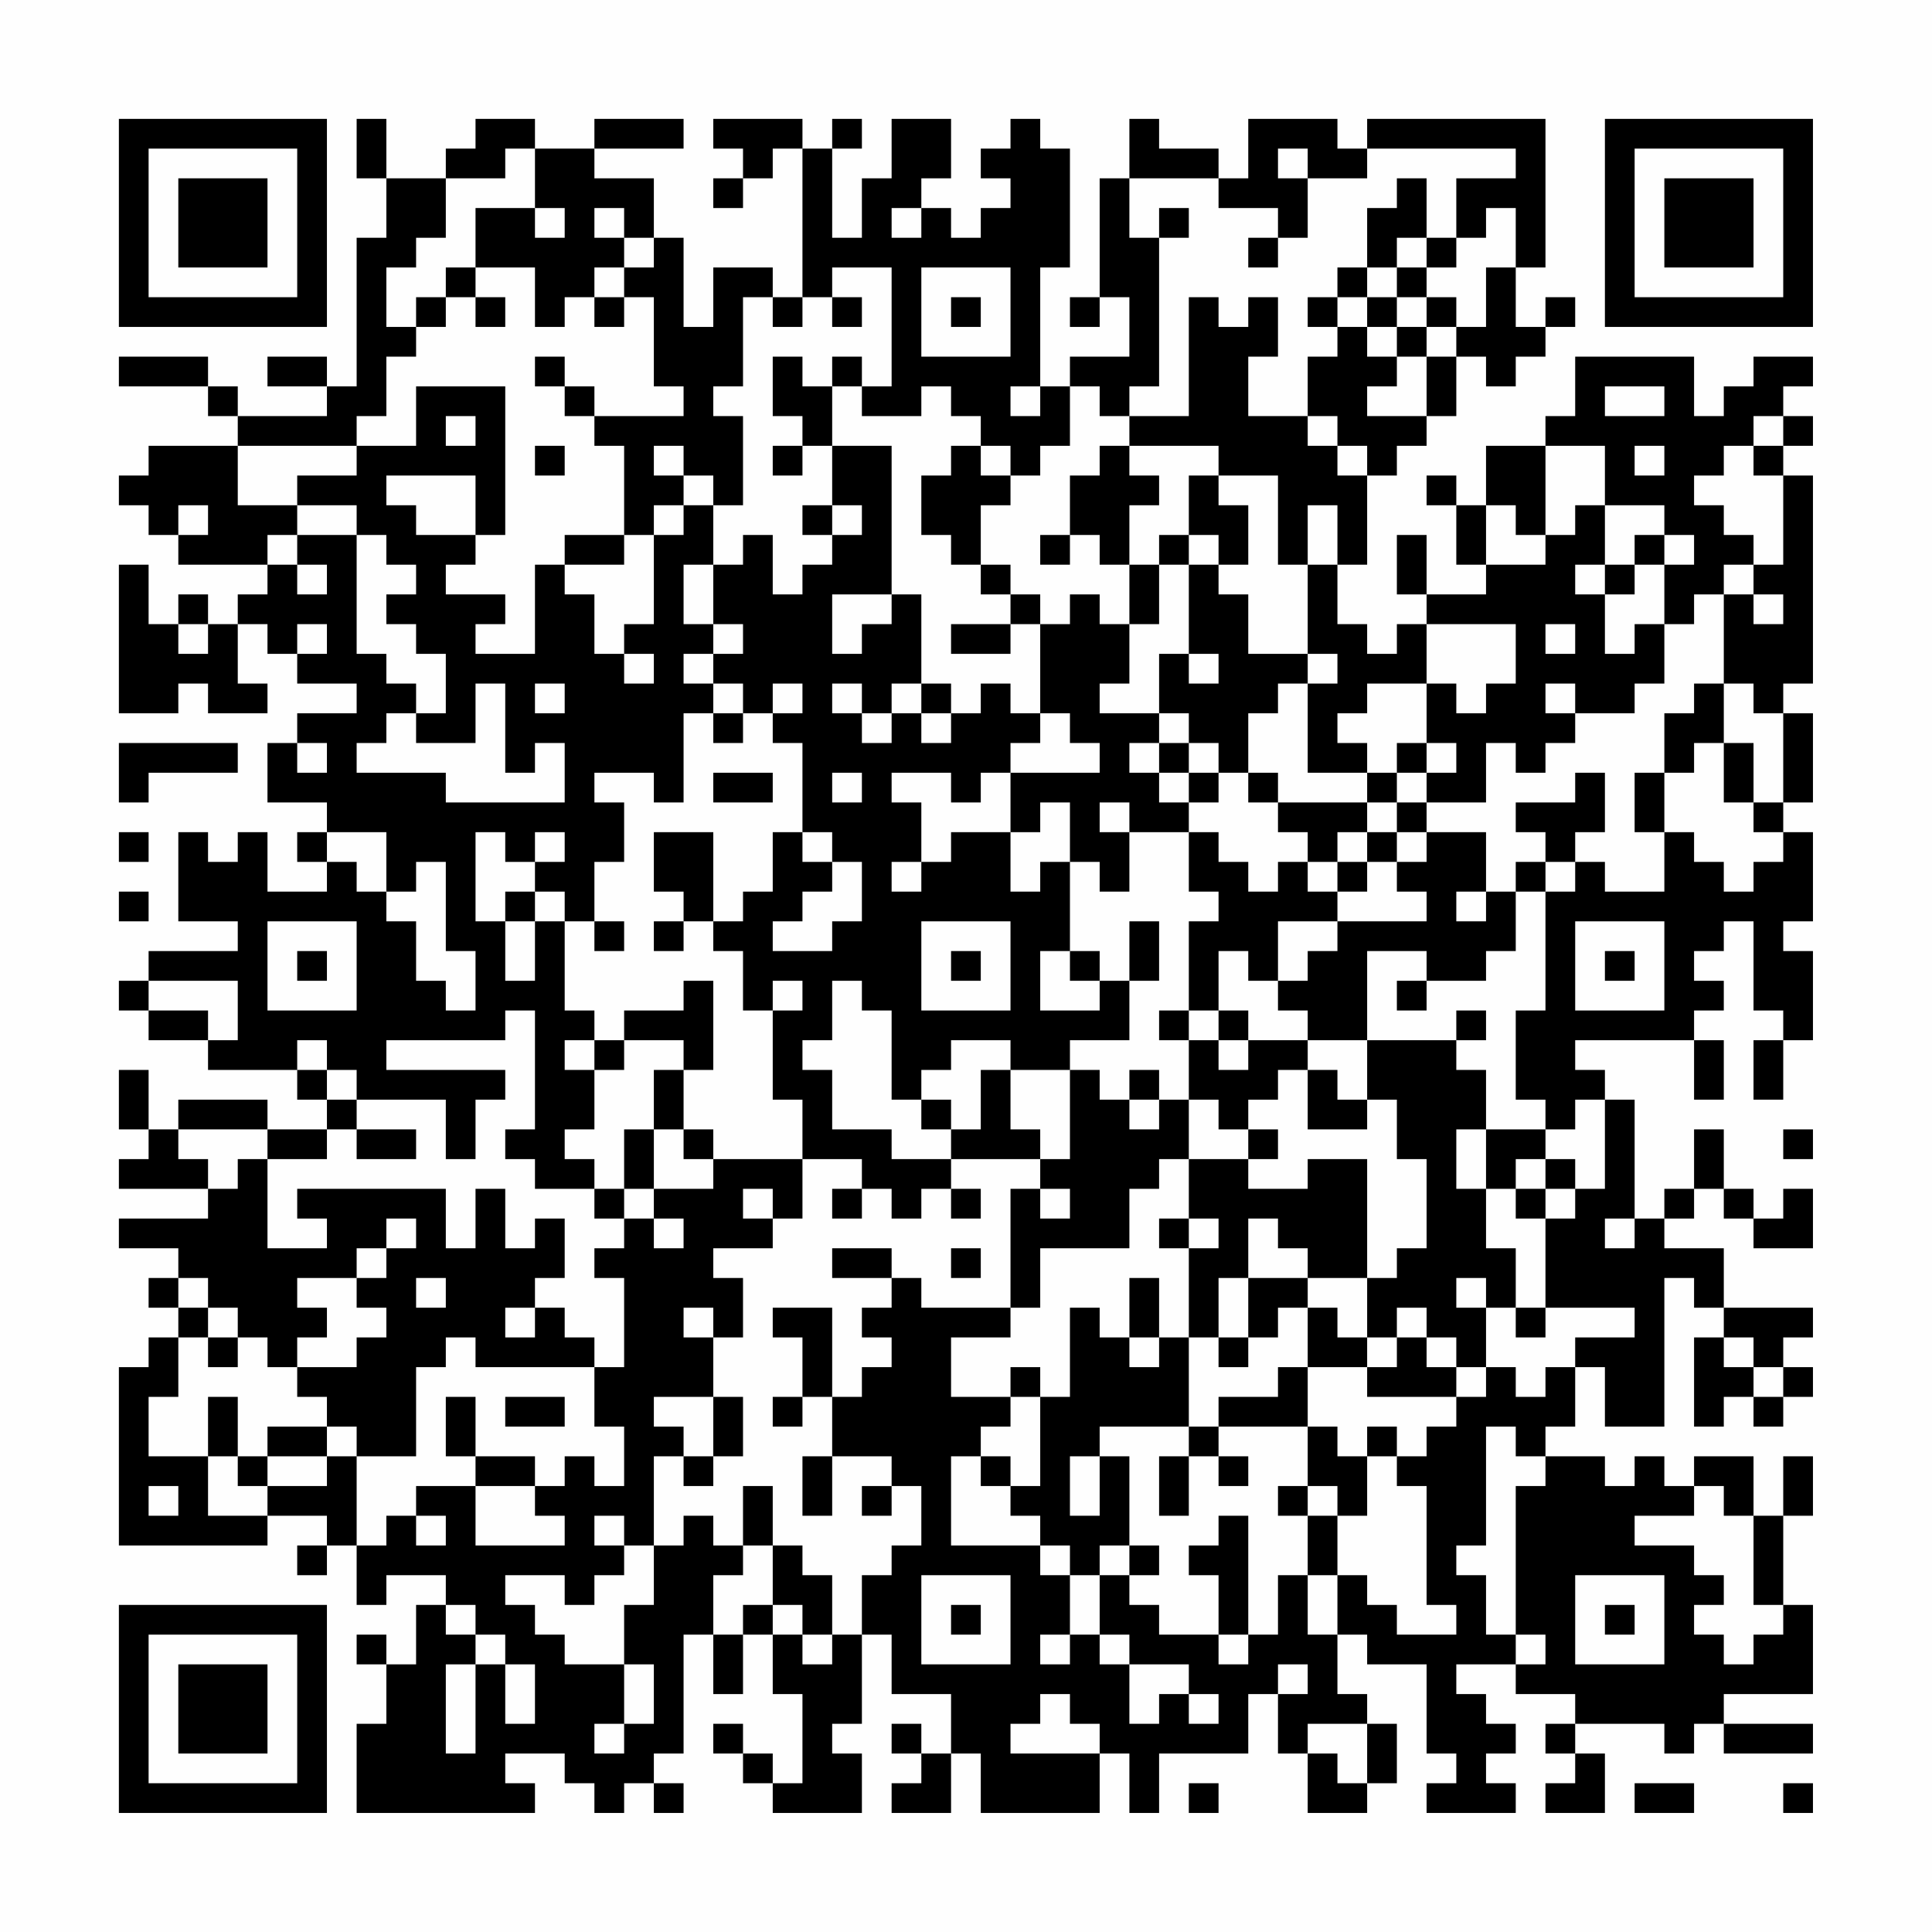 <?xml version="1.0" encoding="UTF-8"?>
<svg xmlns="http://www.w3.org/2000/svg" version="1.1" width="300" height="300" viewBox="0 0 300 300"><rect x="0" y="0" width="300" height="300" fill="#fefefe"/><g transform="scale(4.615)"><g transform="translate(4,4)"><path fill-rule="evenodd" d="M8 0L8 2L9 2L9 4L8 4L8 9L7 9L7 8L5 8L5 9L7 9L7 10L4 10L4 9L3 9L3 8L0 8L0 9L3 9L3 10L4 10L4 11L1 11L1 12L0 12L0 13L1 13L1 14L2 14L2 15L5 15L5 16L4 16L4 17L3 17L3 16L2 16L2 17L1 17L1 15L0 15L0 20L2 20L2 19L3 19L3 20L5 20L5 19L4 19L4 17L5 17L5 18L6 18L6 19L8 19L8 20L6 20L6 21L5 21L5 23L7 23L7 24L6 24L6 25L7 25L7 26L5 26L5 24L4 24L4 25L3 25L3 24L2 24L2 27L4 27L4 28L1 28L1 29L0 29L0 30L1 30L1 31L3 31L3 32L6 32L6 33L7 33L7 34L5 34L5 33L2 33L2 34L1 34L1 32L0 32L0 34L1 34L1 35L0 35L0 36L3 36L3 37L0 37L0 38L2 38L2 39L1 39L1 40L2 40L2 41L1 41L1 42L0 42L0 48L5 48L5 47L7 47L7 48L6 48L6 49L7 49L7 48L8 48L8 50L9 50L9 49L11 49L11 50L10 50L10 52L9 52L9 51L8 51L8 52L9 52L9 54L8 54L8 57L14 57L14 56L13 56L13 55L15 55L15 56L16 56L16 57L17 57L17 56L18 56L18 57L19 57L19 56L18 56L18 55L19 55L19 51L20 51L20 53L21 53L21 51L22 51L22 53L23 53L23 56L22 56L22 55L21 55L21 54L20 54L20 55L21 55L21 56L22 56L22 57L25 57L25 55L24 55L24 54L25 54L25 51L26 51L26 53L28 53L28 55L27 55L27 54L26 54L26 55L27 55L27 56L26 56L26 57L28 57L28 55L29 55L29 57L33 57L33 55L34 55L34 57L35 57L35 55L38 55L38 53L39 53L39 55L40 55L40 57L42 57L42 56L43 56L43 54L42 54L42 53L41 53L41 51L42 51L42 52L44 52L44 55L45 55L45 56L44 56L44 57L47 57L47 56L46 56L46 55L47 55L47 54L46 54L46 53L45 53L45 52L47 52L47 53L49 53L49 54L48 54L48 55L49 55L49 56L48 56L48 57L50 57L50 55L49 55L49 54L52 54L52 55L53 55L53 54L54 54L54 55L57 55L57 54L54 54L54 53L57 53L57 50L56 50L56 47L57 47L57 45L56 45L56 47L55 47L55 45L53 45L53 46L52 46L52 45L51 45L51 46L50 46L50 45L48 45L48 44L49 44L49 42L50 42L50 44L52 44L52 39L53 39L53 40L54 40L54 41L53 41L53 44L54 44L54 43L55 43L55 44L56 44L56 43L57 43L57 42L56 42L56 41L57 41L57 40L54 40L54 38L52 38L52 37L53 37L53 36L54 36L54 37L55 37L55 38L57 38L57 36L56 36L56 37L55 37L55 36L54 36L54 34L53 34L53 36L52 36L52 37L51 37L51 33L50 33L50 32L49 32L49 31L53 31L53 33L54 33L54 31L53 31L53 30L54 30L54 29L53 29L53 28L54 28L54 27L55 27L55 30L56 30L56 31L55 31L55 33L56 33L56 31L57 31L57 28L56 28L56 27L57 27L57 24L56 24L56 23L57 23L57 20L56 20L56 19L57 19L57 12L56 12L56 11L57 11L57 10L56 10L56 9L57 9L57 8L55 8L55 9L54 9L54 10L53 10L53 8L49 8L49 10L48 10L48 11L46 11L46 13L45 13L45 12L44 12L44 13L45 13L45 15L46 15L46 16L44 16L44 14L43 14L43 16L44 16L44 17L43 17L43 18L42 18L42 17L41 17L41 15L42 15L42 12L43 12L43 11L44 11L44 10L45 10L45 8L46 8L46 9L47 9L47 8L48 8L48 7L49 7L49 6L48 6L48 7L47 7L47 5L48 5L48 0L42 0L42 1L41 1L41 0L38 0L38 2L37 2L37 1L35 1L35 0L34 0L34 2L33 2L33 6L32 6L32 7L33 7L33 6L34 6L34 8L32 8L32 9L31 9L31 5L32 5L32 1L31 1L31 0L30 0L30 1L29 1L29 2L30 2L30 3L29 3L29 4L28 4L28 3L27 3L27 2L28 2L28 0L26 0L26 2L25 2L25 4L24 4L24 1L25 1L25 0L24 0L24 1L23 1L23 0L20 0L20 1L21 1L21 2L20 2L20 3L21 3L21 2L22 2L22 1L23 1L23 6L22 6L22 5L20 5L20 7L19 7L19 4L18 4L18 2L16 2L16 1L19 1L19 0L16 0L16 1L14 1L14 0L12 0L12 1L11 1L11 2L9 2L9 0ZM13 1L13 2L11 2L11 4L10 4L10 5L9 5L9 7L10 7L10 8L9 8L9 10L8 10L8 11L4 11L4 13L6 13L6 14L5 14L5 15L6 15L6 16L7 16L7 15L6 15L6 14L8 14L8 18L9 18L9 19L10 19L10 20L9 20L9 21L8 21L8 22L11 22L11 23L15 23L15 21L14 21L14 22L13 22L13 19L12 19L12 21L10 21L10 20L11 20L11 18L10 18L10 17L9 17L9 16L10 16L10 15L9 15L9 14L8 14L8 13L6 13L6 12L8 12L8 11L10 11L10 9L13 9L13 14L12 14L12 12L9 12L9 13L10 13L10 14L12 14L12 15L11 15L11 16L13 16L13 17L12 17L12 18L14 18L14 15L15 15L15 16L16 16L16 18L17 18L17 19L18 19L18 18L17 18L17 17L18 17L18 14L19 14L19 13L20 13L20 15L19 15L19 17L20 17L20 18L19 18L19 19L20 19L20 20L19 20L19 23L18 23L18 22L16 22L16 23L17 23L17 25L16 25L16 27L15 27L15 26L14 26L14 25L15 25L15 24L14 24L14 25L13 25L13 24L12 24L12 27L13 27L13 29L14 29L14 27L15 27L15 30L16 30L16 31L15 31L15 32L16 32L16 34L15 34L15 35L16 35L16 36L14 36L14 35L13 35L13 34L14 34L14 30L13 30L13 31L9 31L9 32L13 32L13 33L12 33L12 35L11 35L11 33L8 33L8 32L7 32L7 31L6 31L6 32L7 32L7 33L8 33L8 34L7 34L7 35L5 35L5 34L2 34L2 35L3 35L3 36L4 36L4 35L5 35L5 38L7 38L7 37L6 37L6 36L11 36L11 38L12 38L12 36L13 36L13 38L14 38L14 37L15 37L15 39L14 39L14 40L13 40L13 41L14 41L14 40L15 40L15 41L16 41L16 42L12 42L12 41L11 41L11 42L10 42L10 45L8 45L8 44L7 44L7 43L6 43L6 42L8 42L8 41L9 41L9 40L8 40L8 39L9 39L9 38L10 38L10 37L9 37L9 38L8 38L8 39L6 39L6 40L7 40L7 41L6 41L6 42L5 42L5 41L4 41L4 40L3 40L3 39L2 39L2 40L3 40L3 41L2 41L2 43L1 43L1 45L3 45L3 47L5 47L5 46L7 46L7 45L8 45L8 48L9 48L9 47L10 47L10 48L11 48L11 47L10 47L10 46L12 46L12 48L15 48L15 47L14 47L14 46L15 46L15 45L16 45L16 46L17 46L17 44L16 44L16 42L17 42L17 39L16 39L16 38L17 38L17 37L18 37L18 38L19 38L19 37L18 37L18 36L20 36L20 35L23 35L23 37L22 37L22 36L21 36L21 37L22 37L22 38L20 38L20 39L21 39L21 41L20 41L20 40L19 40L19 41L20 41L20 43L18 43L18 44L19 44L19 45L18 45L18 48L17 48L17 47L16 47L16 48L17 48L17 49L16 49L16 50L15 50L15 49L13 49L13 50L14 50L14 51L15 51L15 52L17 52L17 54L16 54L16 55L17 55L17 54L18 54L18 52L17 52L17 50L18 50L18 48L19 48L19 47L20 47L20 48L21 48L21 49L20 49L20 51L21 51L21 50L22 50L22 51L23 51L23 52L24 52L24 51L25 51L25 49L26 49L26 48L27 48L27 46L26 46L26 45L24 45L24 43L25 43L25 42L26 42L26 41L25 41L25 40L26 40L26 39L27 39L27 40L30 40L30 41L28 41L28 43L30 43L30 44L29 44L29 45L28 45L28 48L31 48L31 49L32 49L32 51L31 51L31 52L32 52L32 51L33 51L33 52L34 52L34 54L35 54L35 53L36 53L36 54L37 54L37 53L36 53L36 52L34 52L34 51L33 51L33 49L34 49L34 50L35 50L35 51L37 51L37 52L38 52L38 51L39 51L39 49L40 49L40 51L41 51L41 49L42 49L42 50L43 50L43 51L45 51L45 50L44 50L44 46L43 46L43 45L44 45L44 44L45 44L45 43L46 43L46 42L47 42L47 43L48 43L48 42L49 42L49 41L51 41L51 40L48 40L48 37L49 37L49 36L50 36L50 33L49 33L49 34L48 34L48 33L47 33L47 30L48 30L48 26L49 26L49 25L50 25L50 26L52 26L52 24L53 24L53 25L54 25L54 26L55 26L55 25L56 25L56 24L55 24L55 23L56 23L56 20L55 20L55 19L54 19L54 16L55 16L55 17L56 17L56 16L55 16L55 15L56 15L56 12L55 12L55 11L56 11L56 10L55 10L55 11L54 11L54 12L53 12L53 13L54 13L54 14L55 14L55 15L54 15L54 16L53 16L53 17L52 17L52 15L53 15L53 14L52 14L52 13L50 13L50 11L48 11L48 14L47 14L47 13L46 13L46 15L48 15L48 14L49 14L49 13L50 13L50 15L49 15L49 16L50 16L50 18L51 18L51 17L52 17L52 19L51 19L51 20L49 20L49 19L48 19L48 20L49 20L49 21L48 21L48 22L47 22L47 21L46 21L46 23L44 23L44 22L45 22L45 21L44 21L44 19L45 19L45 20L46 20L46 19L47 19L47 17L44 17L44 19L42 19L42 20L41 20L41 21L42 21L42 22L40 22L40 19L41 19L41 18L40 18L40 15L41 15L41 13L40 13L40 15L39 15L39 12L37 12L37 11L34 11L34 10L36 10L36 6L37 6L37 7L38 7L38 6L39 6L39 8L38 8L38 10L40 10L40 11L41 11L41 12L42 12L42 11L41 11L41 10L40 10L40 8L41 8L41 7L42 7L42 8L43 8L43 9L42 9L42 10L44 10L44 8L45 8L45 7L46 7L46 5L47 5L47 3L46 3L46 4L45 4L45 2L47 2L47 1L42 1L42 2L40 2L40 1L39 1L39 2L40 2L40 4L39 4L39 3L37 3L37 2L34 2L34 4L35 4L35 9L34 9L34 10L33 10L33 9L32 9L32 11L31 11L31 12L30 12L30 11L29 11L29 10L28 10L28 9L27 9L27 10L25 10L25 9L26 9L26 5L24 5L24 6L23 6L23 7L22 7L22 6L21 6L21 9L20 9L20 10L21 10L21 13L20 13L20 12L19 12L19 11L18 11L18 12L19 12L19 13L18 13L18 14L17 14L17 11L16 11L16 10L19 10L19 9L18 9L18 6L17 6L17 5L18 5L18 4L17 4L17 3L16 3L16 4L17 4L17 5L16 5L16 6L15 6L15 7L14 7L14 5L12 5L12 3L14 3L14 4L15 4L15 3L14 3L14 1ZM43 2L43 3L42 3L42 5L41 5L41 6L40 6L40 7L41 7L41 6L42 6L42 7L43 7L43 8L44 8L44 7L45 7L45 6L44 6L44 5L45 5L45 4L44 4L44 2ZM26 3L26 4L27 4L27 3ZM35 3L35 4L36 4L36 3ZM38 4L38 5L39 5L39 4ZM43 4L43 5L42 5L42 6L43 6L43 7L44 7L44 6L43 6L43 5L44 5L44 4ZM11 5L11 6L10 6L10 7L11 7L11 6L12 6L12 7L13 7L13 6L12 6L12 5ZM27 5L27 8L30 8L30 5ZM16 6L16 7L17 7L17 6ZM24 6L24 7L25 7L25 6ZM28 6L28 7L29 7L29 6ZM14 8L14 9L15 9L15 10L16 10L16 9L15 9L15 8ZM22 8L22 10L23 10L23 11L22 11L22 12L23 12L23 11L24 11L24 13L23 13L23 14L24 14L24 15L23 15L23 16L22 16L22 14L21 14L21 15L20 15L20 17L21 17L21 18L20 18L20 19L21 19L21 20L20 20L20 21L21 21L21 20L22 20L22 21L23 21L23 24L22 24L22 26L21 26L21 27L20 27L20 24L18 24L18 26L19 26L19 27L18 27L18 28L19 28L19 27L20 27L20 28L21 28L21 30L22 30L22 33L23 33L23 35L25 35L25 36L24 36L24 37L25 37L25 36L26 36L26 37L27 37L27 36L28 36L28 37L29 37L29 36L28 36L28 35L31 35L31 36L30 36L30 40L31 40L31 38L34 38L34 36L35 36L35 35L36 35L36 37L35 37L35 38L36 38L36 41L35 41L35 39L34 39L34 41L33 41L33 40L32 40L32 43L31 43L31 42L30 42L30 43L31 43L31 46L30 46L30 45L29 45L29 46L30 46L30 47L31 47L31 48L32 48L32 49L33 49L33 48L34 48L34 49L35 49L35 48L34 48L34 45L33 45L33 44L36 44L36 45L35 45L35 47L36 47L36 45L37 45L37 46L38 46L38 45L37 45L37 44L40 44L40 46L39 46L39 47L40 47L40 49L41 49L41 47L42 47L42 45L43 45L43 44L42 44L42 45L41 45L41 44L40 44L40 42L42 42L42 43L45 43L45 42L46 42L46 40L47 40L47 41L48 41L48 40L47 40L47 38L46 38L46 36L47 36L47 37L48 37L48 36L49 36L49 35L48 35L48 34L46 34L46 32L45 32L45 31L46 31L46 30L45 30L45 31L42 31L42 28L44 28L44 29L43 29L43 30L44 30L44 29L46 29L46 28L47 28L47 26L48 26L48 25L49 25L49 24L50 24L50 22L49 22L49 23L47 23L47 24L48 24L48 25L47 25L47 26L46 26L46 24L44 24L44 23L43 23L43 22L44 22L44 21L43 21L43 22L42 22L42 23L39 23L39 22L38 22L38 20L39 20L39 19L40 19L40 18L38 18L38 16L37 16L37 15L38 15L38 13L37 13L37 12L36 12L36 14L35 14L35 15L34 15L34 13L35 13L35 12L34 12L34 11L33 11L33 12L32 12L32 14L31 14L31 15L32 15L32 14L33 14L33 15L34 15L34 17L33 17L33 16L32 16L32 17L31 17L31 16L30 16L30 15L29 15L29 13L30 13L30 12L29 12L29 11L28 11L28 12L27 12L27 14L28 14L28 15L29 15L29 16L30 16L30 17L28 17L28 18L30 18L30 17L31 17L31 20L30 20L30 19L29 19L29 20L28 20L28 19L27 19L27 16L26 16L26 11L24 11L24 9L25 9L25 8L24 8L24 9L23 9L23 8ZM30 9L30 10L31 10L31 9ZM50 9L50 10L52 10L52 9ZM11 10L11 11L12 11L12 10ZM14 11L14 12L15 12L15 11ZM51 11L51 12L52 12L52 11ZM2 13L2 14L3 14L3 13ZM24 13L24 14L25 14L25 13ZM15 14L15 15L17 15L17 14ZM36 14L36 15L35 15L35 17L34 17L34 19L33 19L33 20L35 20L35 21L34 21L34 22L35 22L35 23L36 23L36 24L34 24L34 23L33 23L33 24L34 24L34 26L33 26L33 25L32 25L32 23L31 23L31 24L30 24L30 22L33 22L33 21L32 21L32 20L31 20L31 21L30 21L30 22L29 22L29 23L28 23L28 22L26 22L26 23L27 23L27 25L26 25L26 26L27 26L27 25L28 25L28 24L30 24L30 26L31 26L31 25L32 25L32 28L31 28L31 30L33 30L33 29L34 29L34 31L32 31L32 32L30 32L30 31L28 31L28 32L27 32L27 33L26 33L26 30L25 30L25 29L24 29L24 31L23 31L23 32L24 32L24 34L26 34L26 35L28 35L28 34L29 34L29 32L30 32L30 34L31 34L31 35L32 35L32 32L33 32L33 33L34 33L34 34L35 34L35 33L36 33L36 35L38 35L38 36L40 36L40 35L42 35L42 39L40 39L40 38L39 38L39 37L38 37L38 39L37 39L37 41L36 41L36 44L37 44L37 43L39 43L39 42L40 42L40 40L41 40L41 41L42 41L42 42L43 42L43 41L44 41L44 42L45 42L45 41L44 41L44 40L43 40L43 41L42 41L42 39L43 39L43 38L44 38L44 35L43 35L43 33L42 33L42 31L40 31L40 30L39 30L39 29L40 29L40 28L41 28L41 27L44 27L44 26L43 26L43 25L44 25L44 24L43 24L43 23L42 23L42 24L41 24L41 25L40 25L40 24L39 24L39 23L38 23L38 22L37 22L37 21L36 21L36 20L35 20L35 18L36 18L36 19L37 19L37 18L36 18L36 15L37 15L37 14ZM51 14L51 15L50 15L50 16L51 16L51 15L52 15L52 14ZM24 16L24 18L25 18L25 17L26 17L26 16ZM2 17L2 18L3 18L3 17ZM6 17L6 18L7 18L7 17ZM48 17L48 18L49 18L49 17ZM14 19L14 20L15 20L15 19ZM22 19L22 20L23 20L23 19ZM24 19L24 20L25 20L25 21L26 21L26 20L27 20L27 21L28 21L28 20L27 20L27 19L26 19L26 20L25 20L25 19ZM53 19L53 20L52 20L52 22L51 22L51 24L52 24L52 22L53 22L53 21L54 21L54 23L55 23L55 21L54 21L54 19ZM0 21L0 23L1 23L1 22L4 22L4 21ZM6 21L6 22L7 22L7 21ZM35 21L35 22L36 22L36 23L37 23L37 22L36 22L36 21ZM20 22L20 23L22 23L22 22ZM24 22L24 23L25 23L25 22ZM0 24L0 25L1 25L1 24ZM7 24L7 25L8 25L8 26L9 26L9 27L10 27L10 29L11 29L11 30L12 30L12 28L11 28L11 25L10 25L10 26L9 26L9 24ZM23 24L23 25L24 25L24 26L23 26L23 27L22 27L22 28L24 28L24 27L25 27L25 25L24 25L24 24ZM36 24L36 26L37 26L37 27L36 27L36 30L35 30L35 31L36 31L36 33L37 33L37 34L38 34L38 35L39 35L39 34L38 34L38 33L39 33L39 32L40 32L40 34L42 34L42 33L41 33L41 32L40 32L40 31L38 31L38 30L37 30L37 28L38 28L38 29L39 29L39 27L41 27L41 26L42 26L42 25L43 25L43 24L42 24L42 25L41 25L41 26L40 26L40 25L39 25L39 26L38 26L38 25L37 25L37 24ZM0 26L0 27L1 27L1 26ZM13 26L13 27L14 27L14 26ZM45 26L45 27L46 27L46 26ZM5 27L5 30L8 30L8 27ZM16 27L16 28L17 28L17 27ZM27 27L27 30L30 30L30 27ZM34 27L34 29L35 29L35 27ZM49 27L49 30L52 30L52 27ZM6 28L6 29L7 29L7 28ZM28 28L28 29L29 29L29 28ZM32 28L32 29L33 29L33 28ZM50 28L50 29L51 29L51 28ZM1 29L1 30L3 30L3 31L4 31L4 29ZM19 29L19 30L17 30L17 31L16 31L16 32L17 32L17 31L19 31L19 32L18 32L18 34L17 34L17 36L16 36L16 37L17 37L17 36L18 36L18 34L19 34L19 35L20 35L20 34L19 34L19 32L20 32L20 29ZM22 29L22 30L23 30L23 29ZM36 30L36 31L37 31L37 32L38 32L38 31L37 31L37 30ZM34 32L34 33L35 33L35 32ZM27 33L27 34L28 34L28 33ZM8 34L8 35L10 35L10 34ZM45 34L45 36L46 36L46 34ZM56 34L56 35L57 35L57 34ZM47 35L47 36L48 36L48 35ZM31 36L31 37L32 37L32 36ZM36 37L36 38L37 38L37 37ZM50 37L50 38L51 38L51 37ZM24 38L24 39L26 39L26 38ZM28 38L28 39L29 39L29 38ZM10 39L10 40L11 40L11 39ZM38 39L38 41L37 41L37 42L38 42L38 41L39 41L39 40L40 40L40 39ZM45 39L45 40L46 40L46 39ZM22 40L22 41L23 41L23 43L22 43L22 44L23 44L23 43L24 43L24 40ZM3 41L3 42L4 42L4 41ZM34 41L34 42L35 42L35 41ZM54 41L54 42L55 42L55 43L56 43L56 42L55 42L55 41ZM3 43L3 45L4 45L4 46L5 46L5 45L7 45L7 44L5 44L5 45L4 45L4 43ZM11 43L11 45L12 45L12 46L14 46L14 45L12 45L12 43ZM13 43L13 44L15 44L15 43ZM20 43L20 45L19 45L19 46L20 46L20 45L21 45L21 43ZM46 44L46 48L45 48L45 49L46 49L46 51L47 51L47 52L48 52L48 51L47 51L47 46L48 46L48 45L47 45L47 44ZM23 45L23 47L24 47L24 45ZM32 45L32 47L33 47L33 45ZM1 46L1 47L2 47L2 46ZM21 46L21 48L22 48L22 50L23 50L23 51L24 51L24 49L23 49L23 48L22 48L22 46ZM25 46L25 47L26 47L26 46ZM40 46L40 47L41 47L41 46ZM53 46L53 47L51 47L51 48L53 48L53 49L54 49L54 50L53 50L53 51L54 51L54 52L55 52L55 51L56 51L56 50L55 50L55 47L54 47L54 46ZM37 47L37 48L36 48L36 49L37 49L37 51L38 51L38 47ZM27 49L27 52L30 52L30 49ZM49 49L49 52L52 52L52 49ZM11 50L11 51L12 51L12 52L11 52L11 55L12 55L12 52L13 52L13 54L14 54L14 52L13 52L13 51L12 51L12 50ZM28 50L28 51L29 51L29 50ZM50 50L50 51L51 51L51 50ZM39 52L39 53L40 53L40 52ZM31 53L31 54L30 54L30 55L33 55L33 54L32 54L32 53ZM40 54L40 55L41 55L41 56L42 56L42 54ZM36 56L36 57L37 57L37 56ZM51 56L51 57L53 57L53 56ZM56 56L56 57L57 57L57 56ZM0 0L0 7L7 7L7 0ZM1 1L1 6L6 6L6 1ZM2 2L2 5L5 5L5 2ZM50 0L50 7L57 7L57 0ZM51 1L51 6L56 6L56 1ZM52 2L52 5L55 5L55 2ZM0 50L0 57L7 57L7 50ZM1 51L1 56L6 56L6 51ZM2 52L2 55L5 55L5 52Z" fill="#000000"/></g></g></svg>
